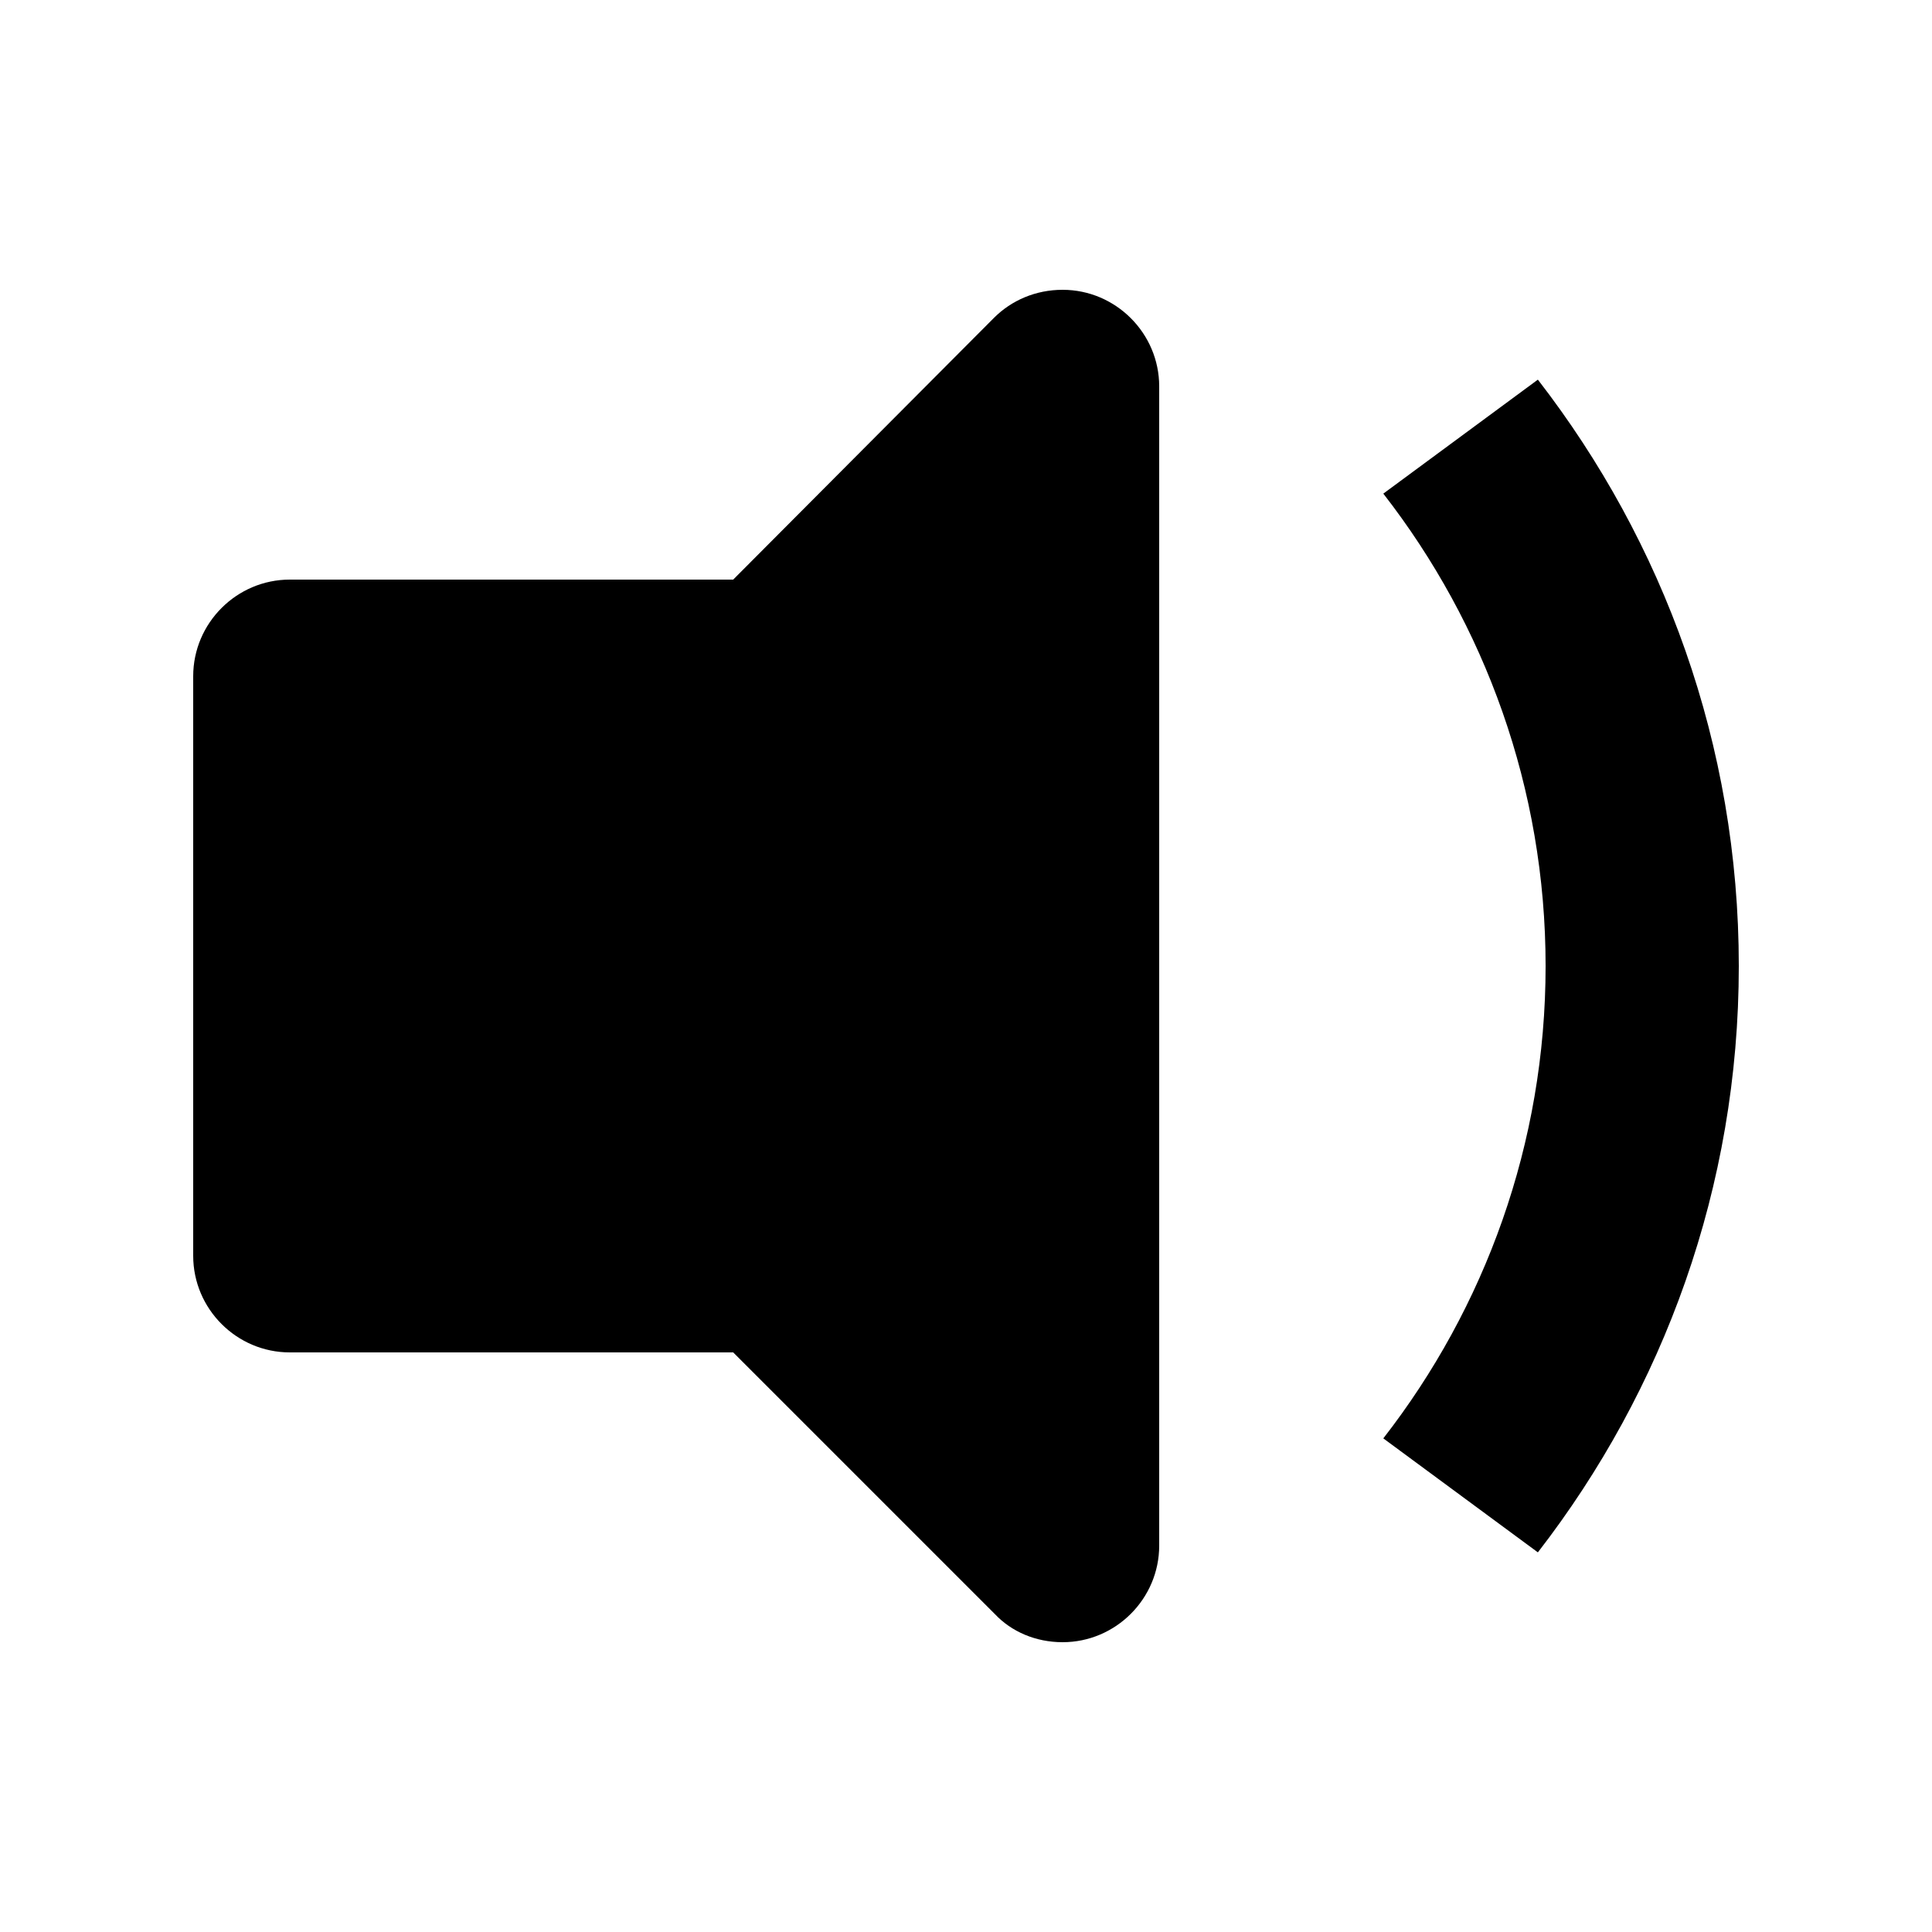 <?xml version="1.0" encoding="utf-8"?>
<!-- Generator: Adobe Illustrator 18.1.0, SVG Export Plug-In . SVG Version: 6.00 Build 0)  -->
<svg version="1.1" id="Layer_1" xmlns="http://www.w3.org/2000/svg" xmlns:xlink="http://www.w3.org/1999/xlink" x="0px" y="0px"
	 viewBox="0 0 20 20" enable-background="new 0 0 20 20" xml:space="preserve">
<g id="volume_down_1_">
	<g>
		<path fill-rule="evenodd" clip-rule="evenodd" d="M15.92,3.93l-1.6,1.18C15.37,6.46,16,8.16,16,10c0,1.84-0.63,3.54-1.68,4.89
			l1.6,1.18C17.22,14.39,18,12.29,18,10C18,7.71,17.22,5.61,15.92,3.93z M11,3c-0.28,0-0.53,0.11-0.71,0.29L7.59,6H3
			C2.45,6,2,6.45,2,7v6c0,0.55,0.45,1,1,1h4.59l2.71,2.71C10.47,16.89,10.72,17,11,17c0.55,0,1-0.45,1-1V4C12,3.45,11.55,3,11,3z"/>
	</g>
</g>
</svg>
